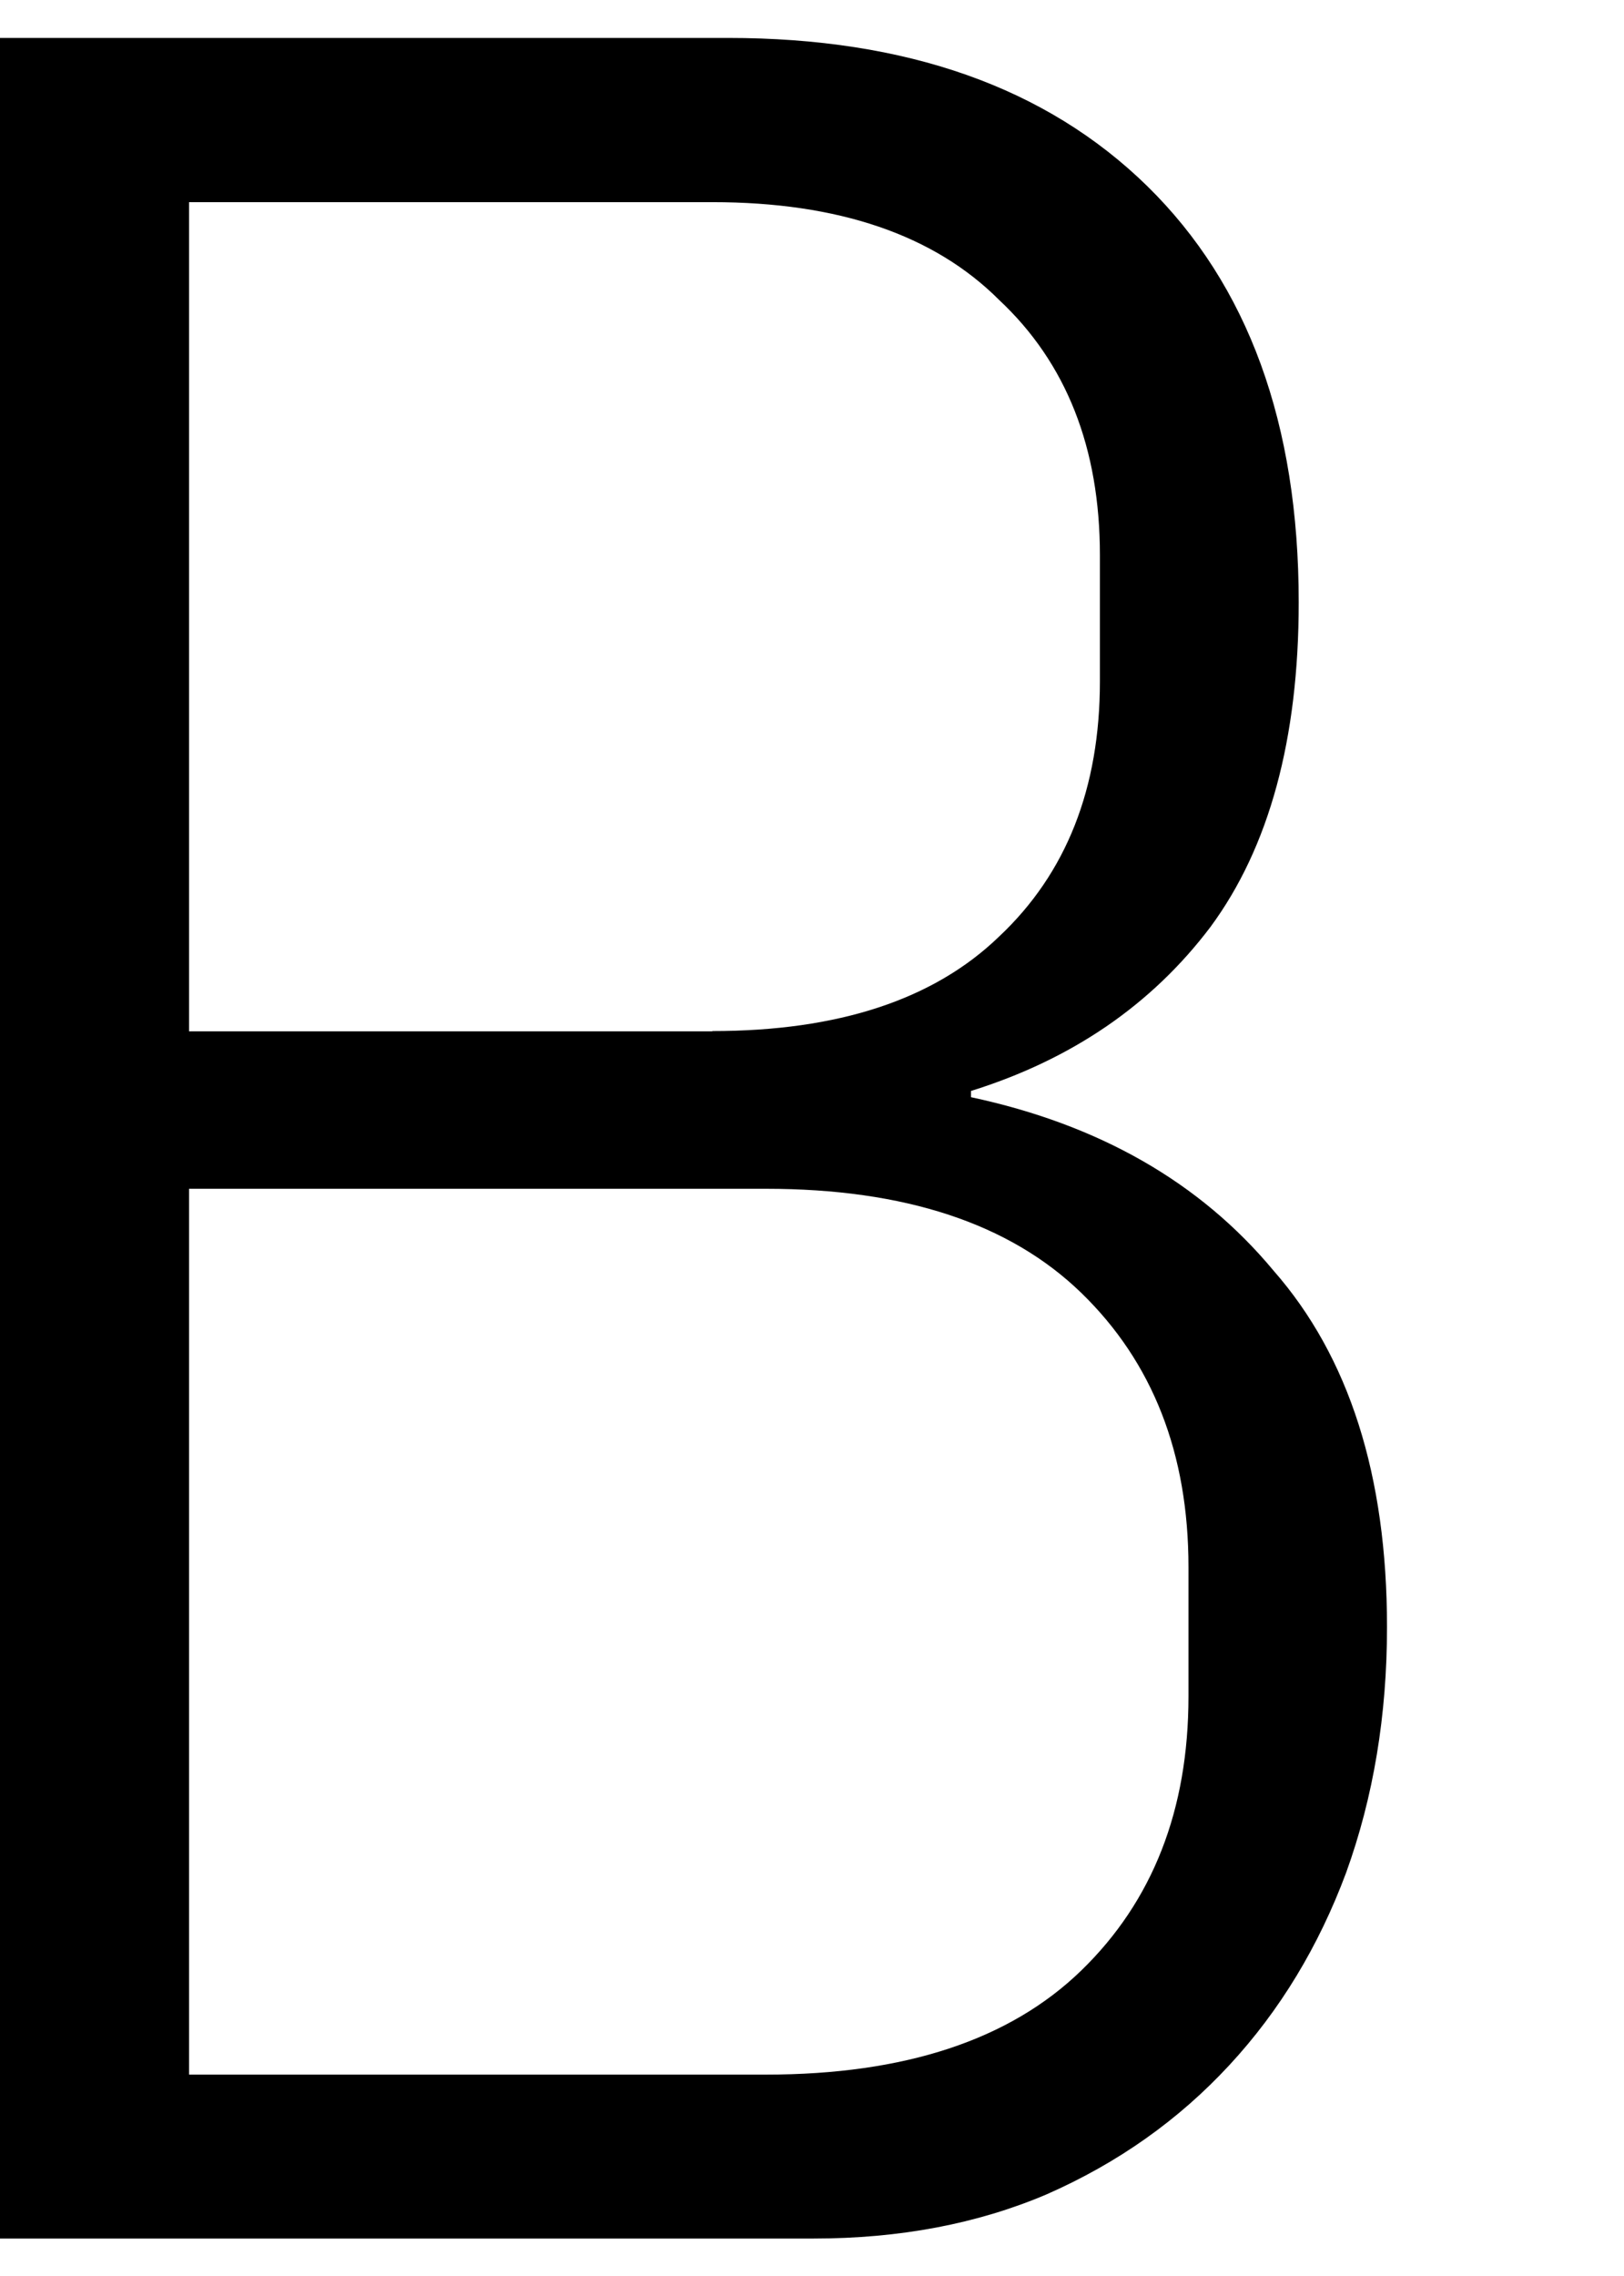 <?xml version="1.0" encoding="UTF-8"?><svg id="Layer_1" xmlns="http://www.w3.org/2000/svg" viewBox="0 0 59.96 84"><path d="m0,1.4h26.88c6.59,0,11.75,1.82,15.48,5.47,3.72,3.65,5.59,8.76,5.59,15.36,0,5.04-1.09,9.04-3.26,11.98-2.17,2.87-5.12,4.89-8.84,6.05v.23c4.73,1.01,8.46,3.14,11.17,6.4,2.79,3.18,4.19,7.56,4.19,13.15,0,3.26-.5,6.28-1.51,9.07-1.01,2.71-2.44,5.08-4.31,7.1s-4.11,3.61-6.75,4.77c-2.56,1.09-5.43,1.63-8.61,1.63H0V1.4Zm28.28,75.16c5.12,0,9-1.28,11.64-3.84,2.64-2.56,3.96-5.93,3.96-10.12v-4.77c0-4.19-1.32-7.56-3.96-10.12-2.64-2.56-6.52-3.84-11.64-3.84H6.98v32.69h21.3Zm-1.98-38.51c4.65,0,8.18-1.16,10.59-3.49,2.48-2.33,3.72-5.47,3.72-9.42v-4.65c0-3.96-1.24-7.1-3.72-9.42-2.4-2.4-5.93-3.61-10.59-3.61H6.98v30.6h19.32Z"/></svg>